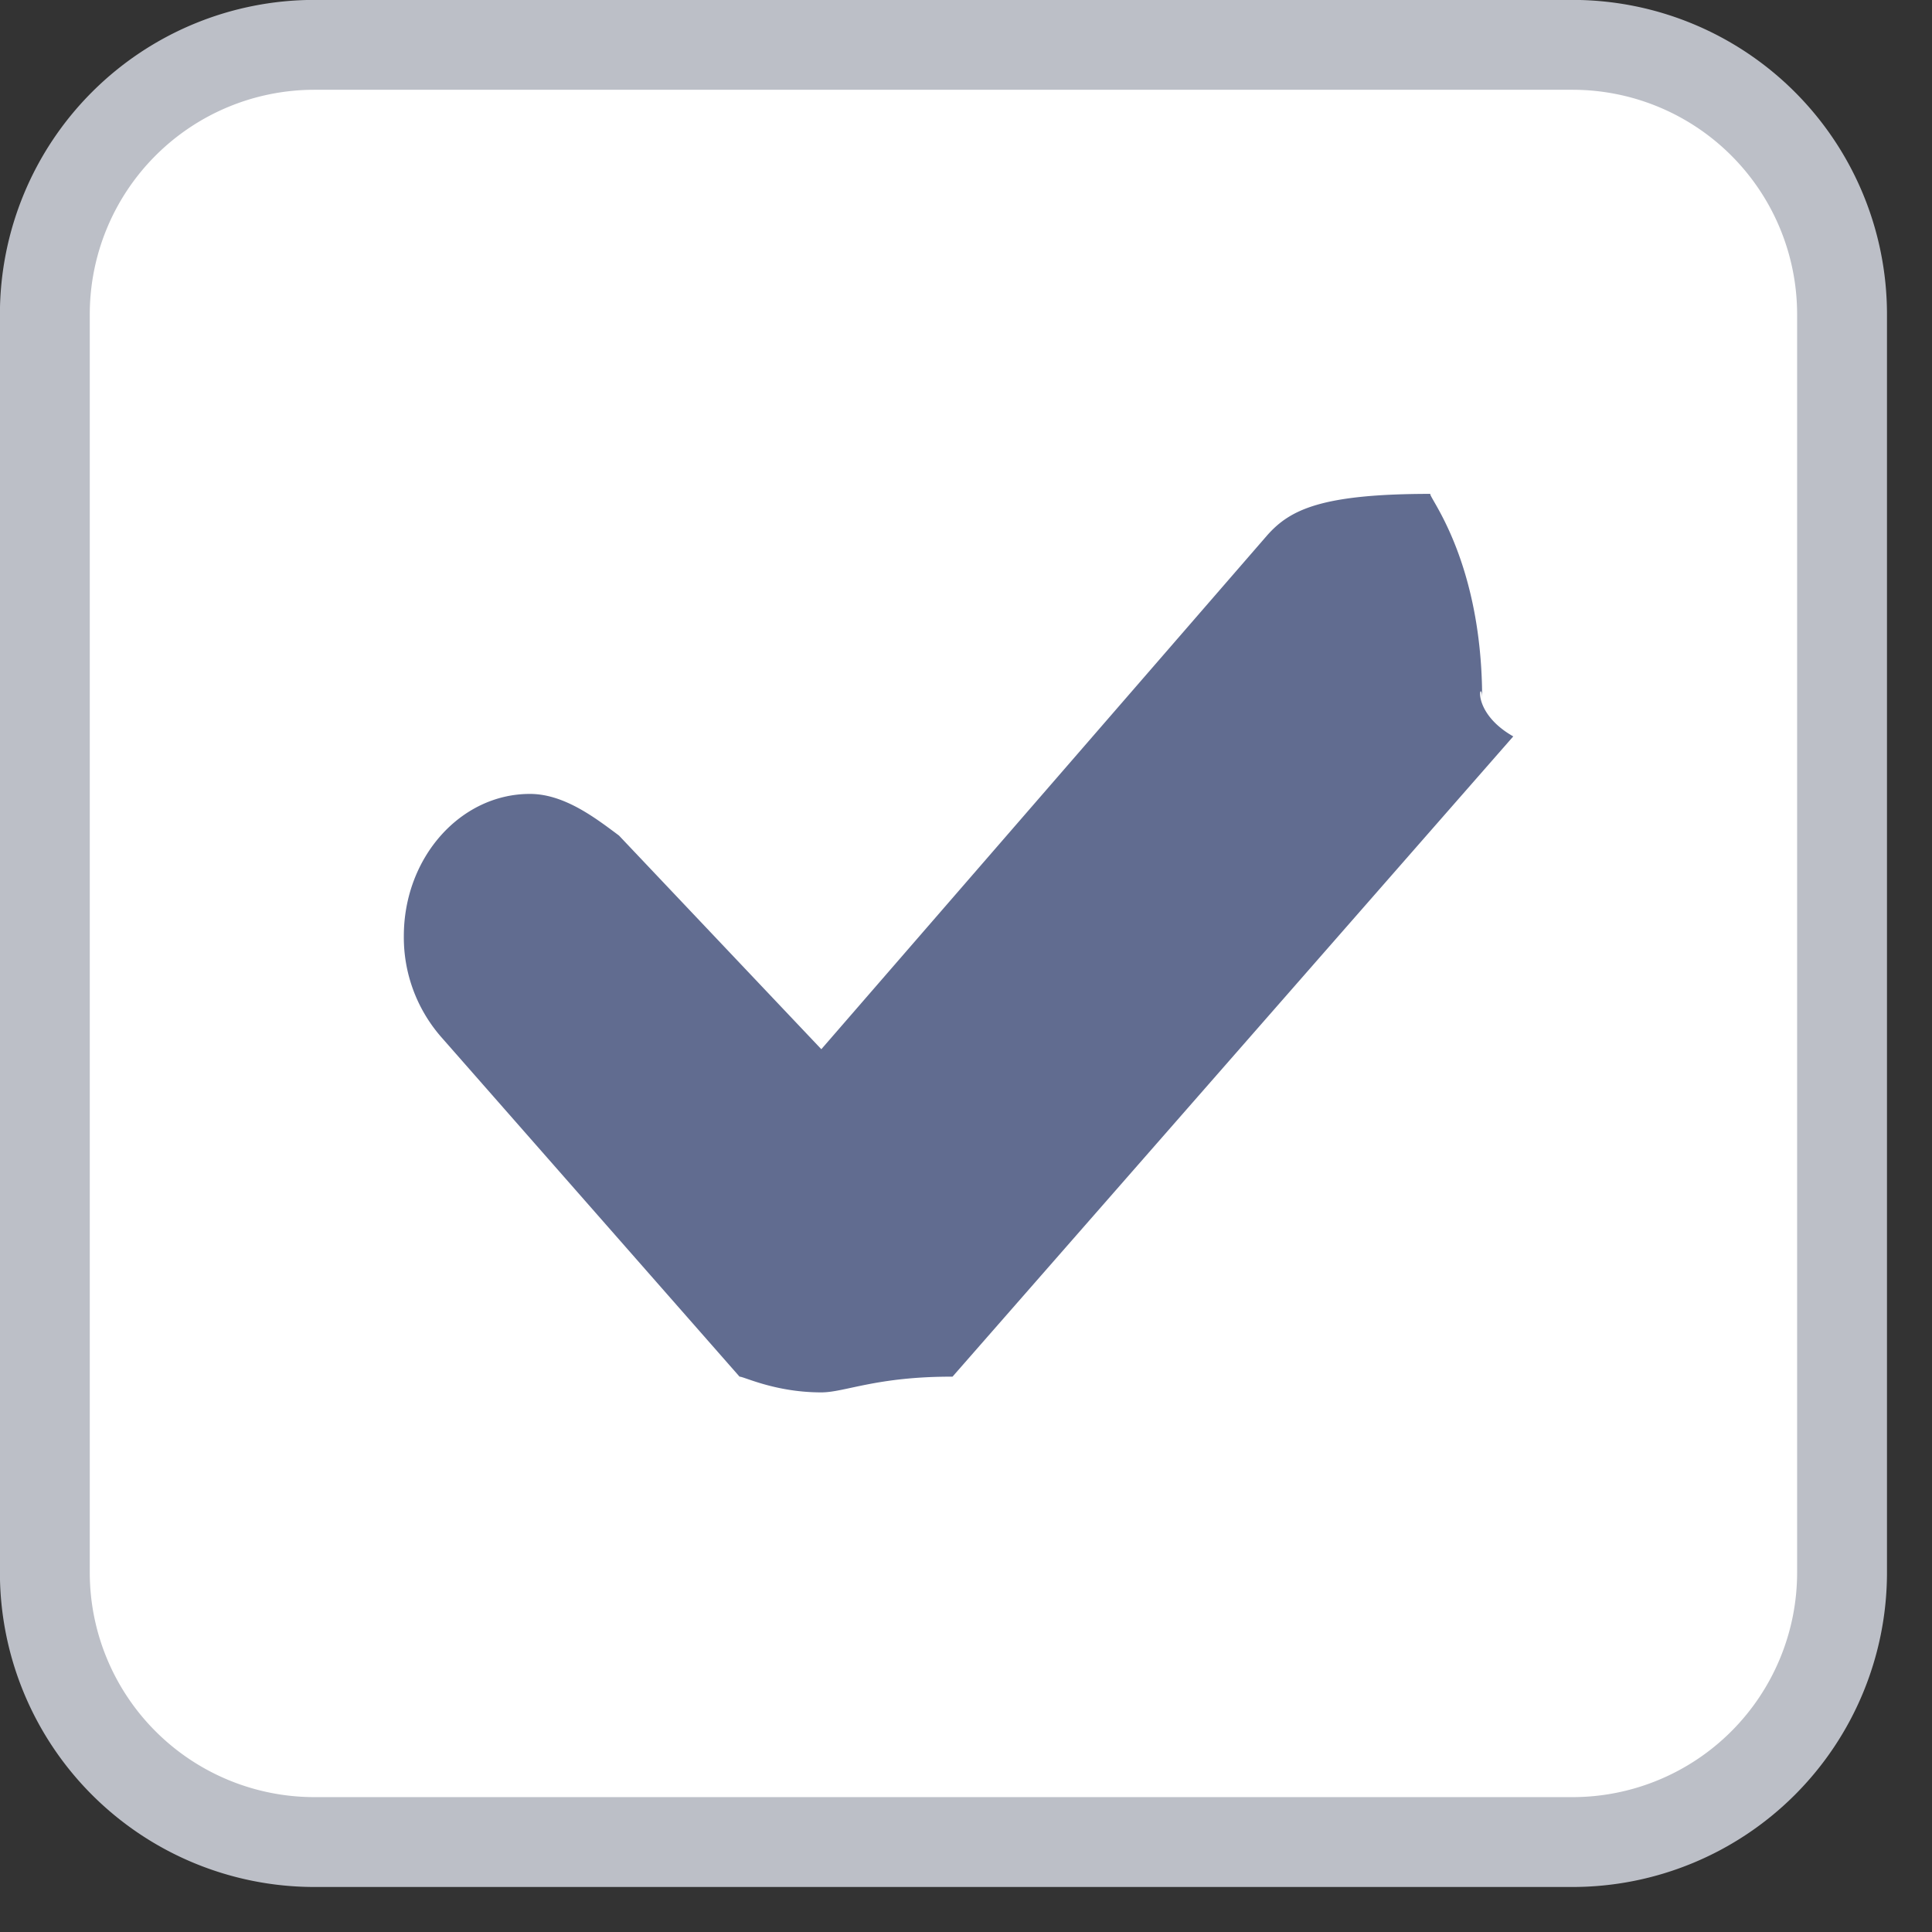 <svg xmlns="http://www.w3.org/2000/svg" width="21.5" height="21.5">
    <rect width="100%" height="100%" fill="#333333" stroke="none"/>
    <path fill-rule="evenodd" stroke="#BCBFC7" fill="#FFF" d="M3.499.499h14a3 3 0 0 1 3 3v14a3 3 0 0 1-3 3h-14a3 3 0 0 1-3-3v-14a3 3 0 0 1 3-3z"/>
    <path fill-rule="evenodd" opacity=".902" fill="#505C84" d="M5.897 8.835c.387 0 .738.275.991.463l2.252 2.378 4.961-5.718c.254-.287.604-.462 1.819-.462-.054 0 .574.709.574 2.284 0-.265-.157.129.346.415L10.6 15.32c-.847-.002-1.198.175-1.46.175-.514 0-.863-.177-.91-.175l-3.324-3.784a1.685 1.685 0 0 1-.412-1.119c0-.874.63-1.582 1.403-1.582z"/>
</svg>
